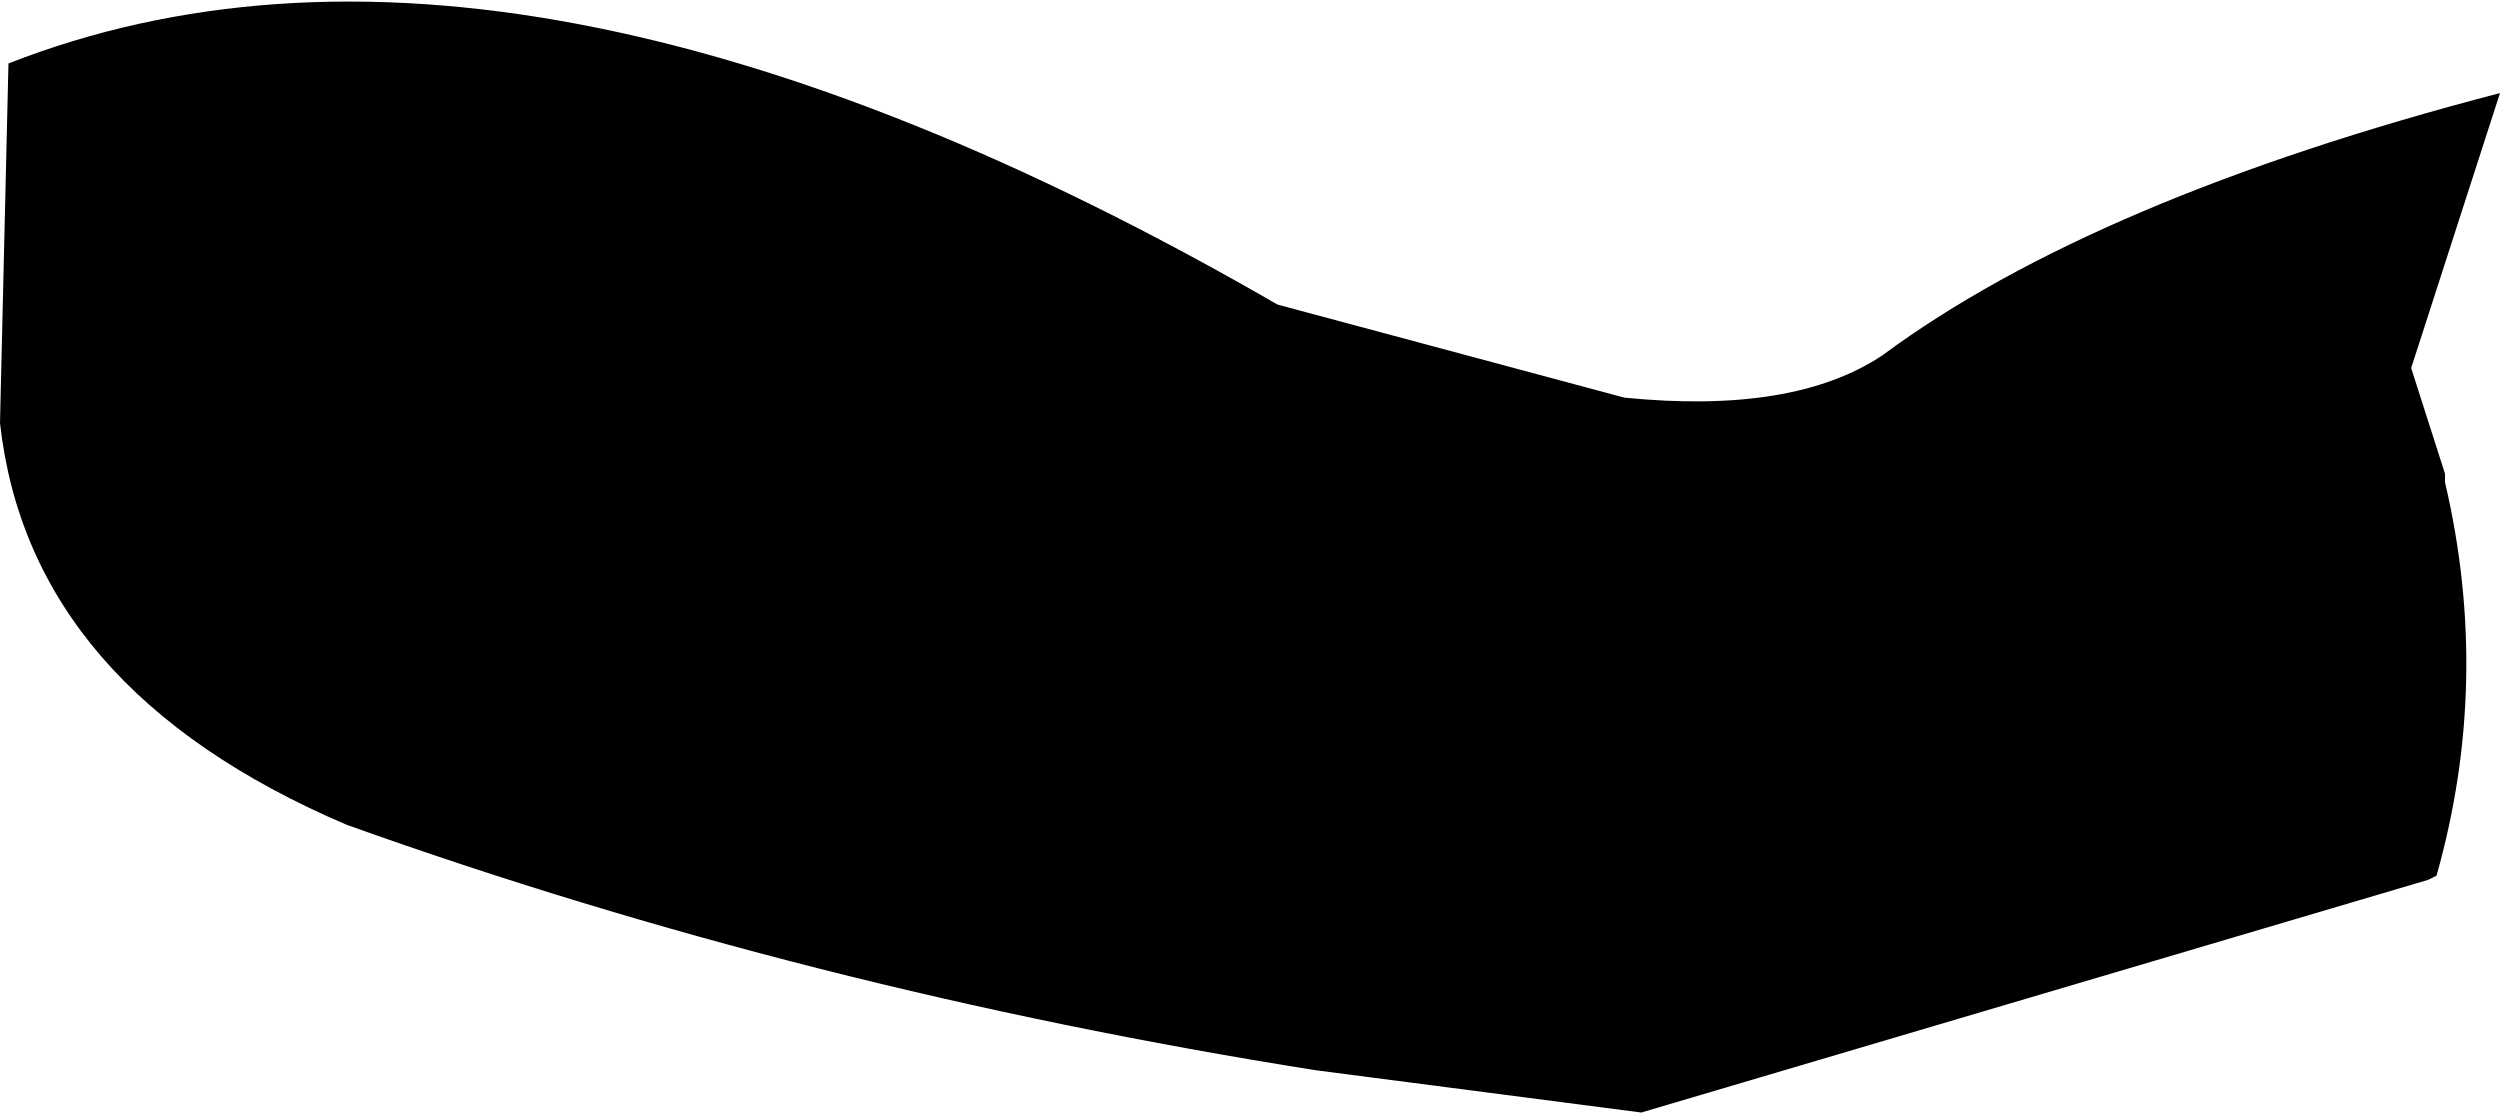 <?xml version="1.0" encoding="UTF-8" standalone="no"?>
<svg xmlns:xlink="http://www.w3.org/1999/xlink" height="13.15px" width="29.55px" xmlns="http://www.w3.org/2000/svg">
  <g transform="matrix(1.0, 0.0, 0.0, 1.0, -196.1, -108.9)">
    <path d="M224.6 113.25 L225.0 114.5 225.0 114.6 Q225.55 116.95 224.9 119.25 L224.8 119.3 215.5 122.05 211.65 121.55 Q205.65 120.6 200.2 118.65 196.45 117.05 196.1 113.9 L196.2 109.65 Q202.2 107.3 211.2 112.5 L215.3 113.6 Q217.3 113.8 218.35 113.1 220.85 111.25 225.65 110.0 L224.6 113.25" fill="#000000" fill-rule="evenodd" stroke="none"/>
  </g>
</svg>
